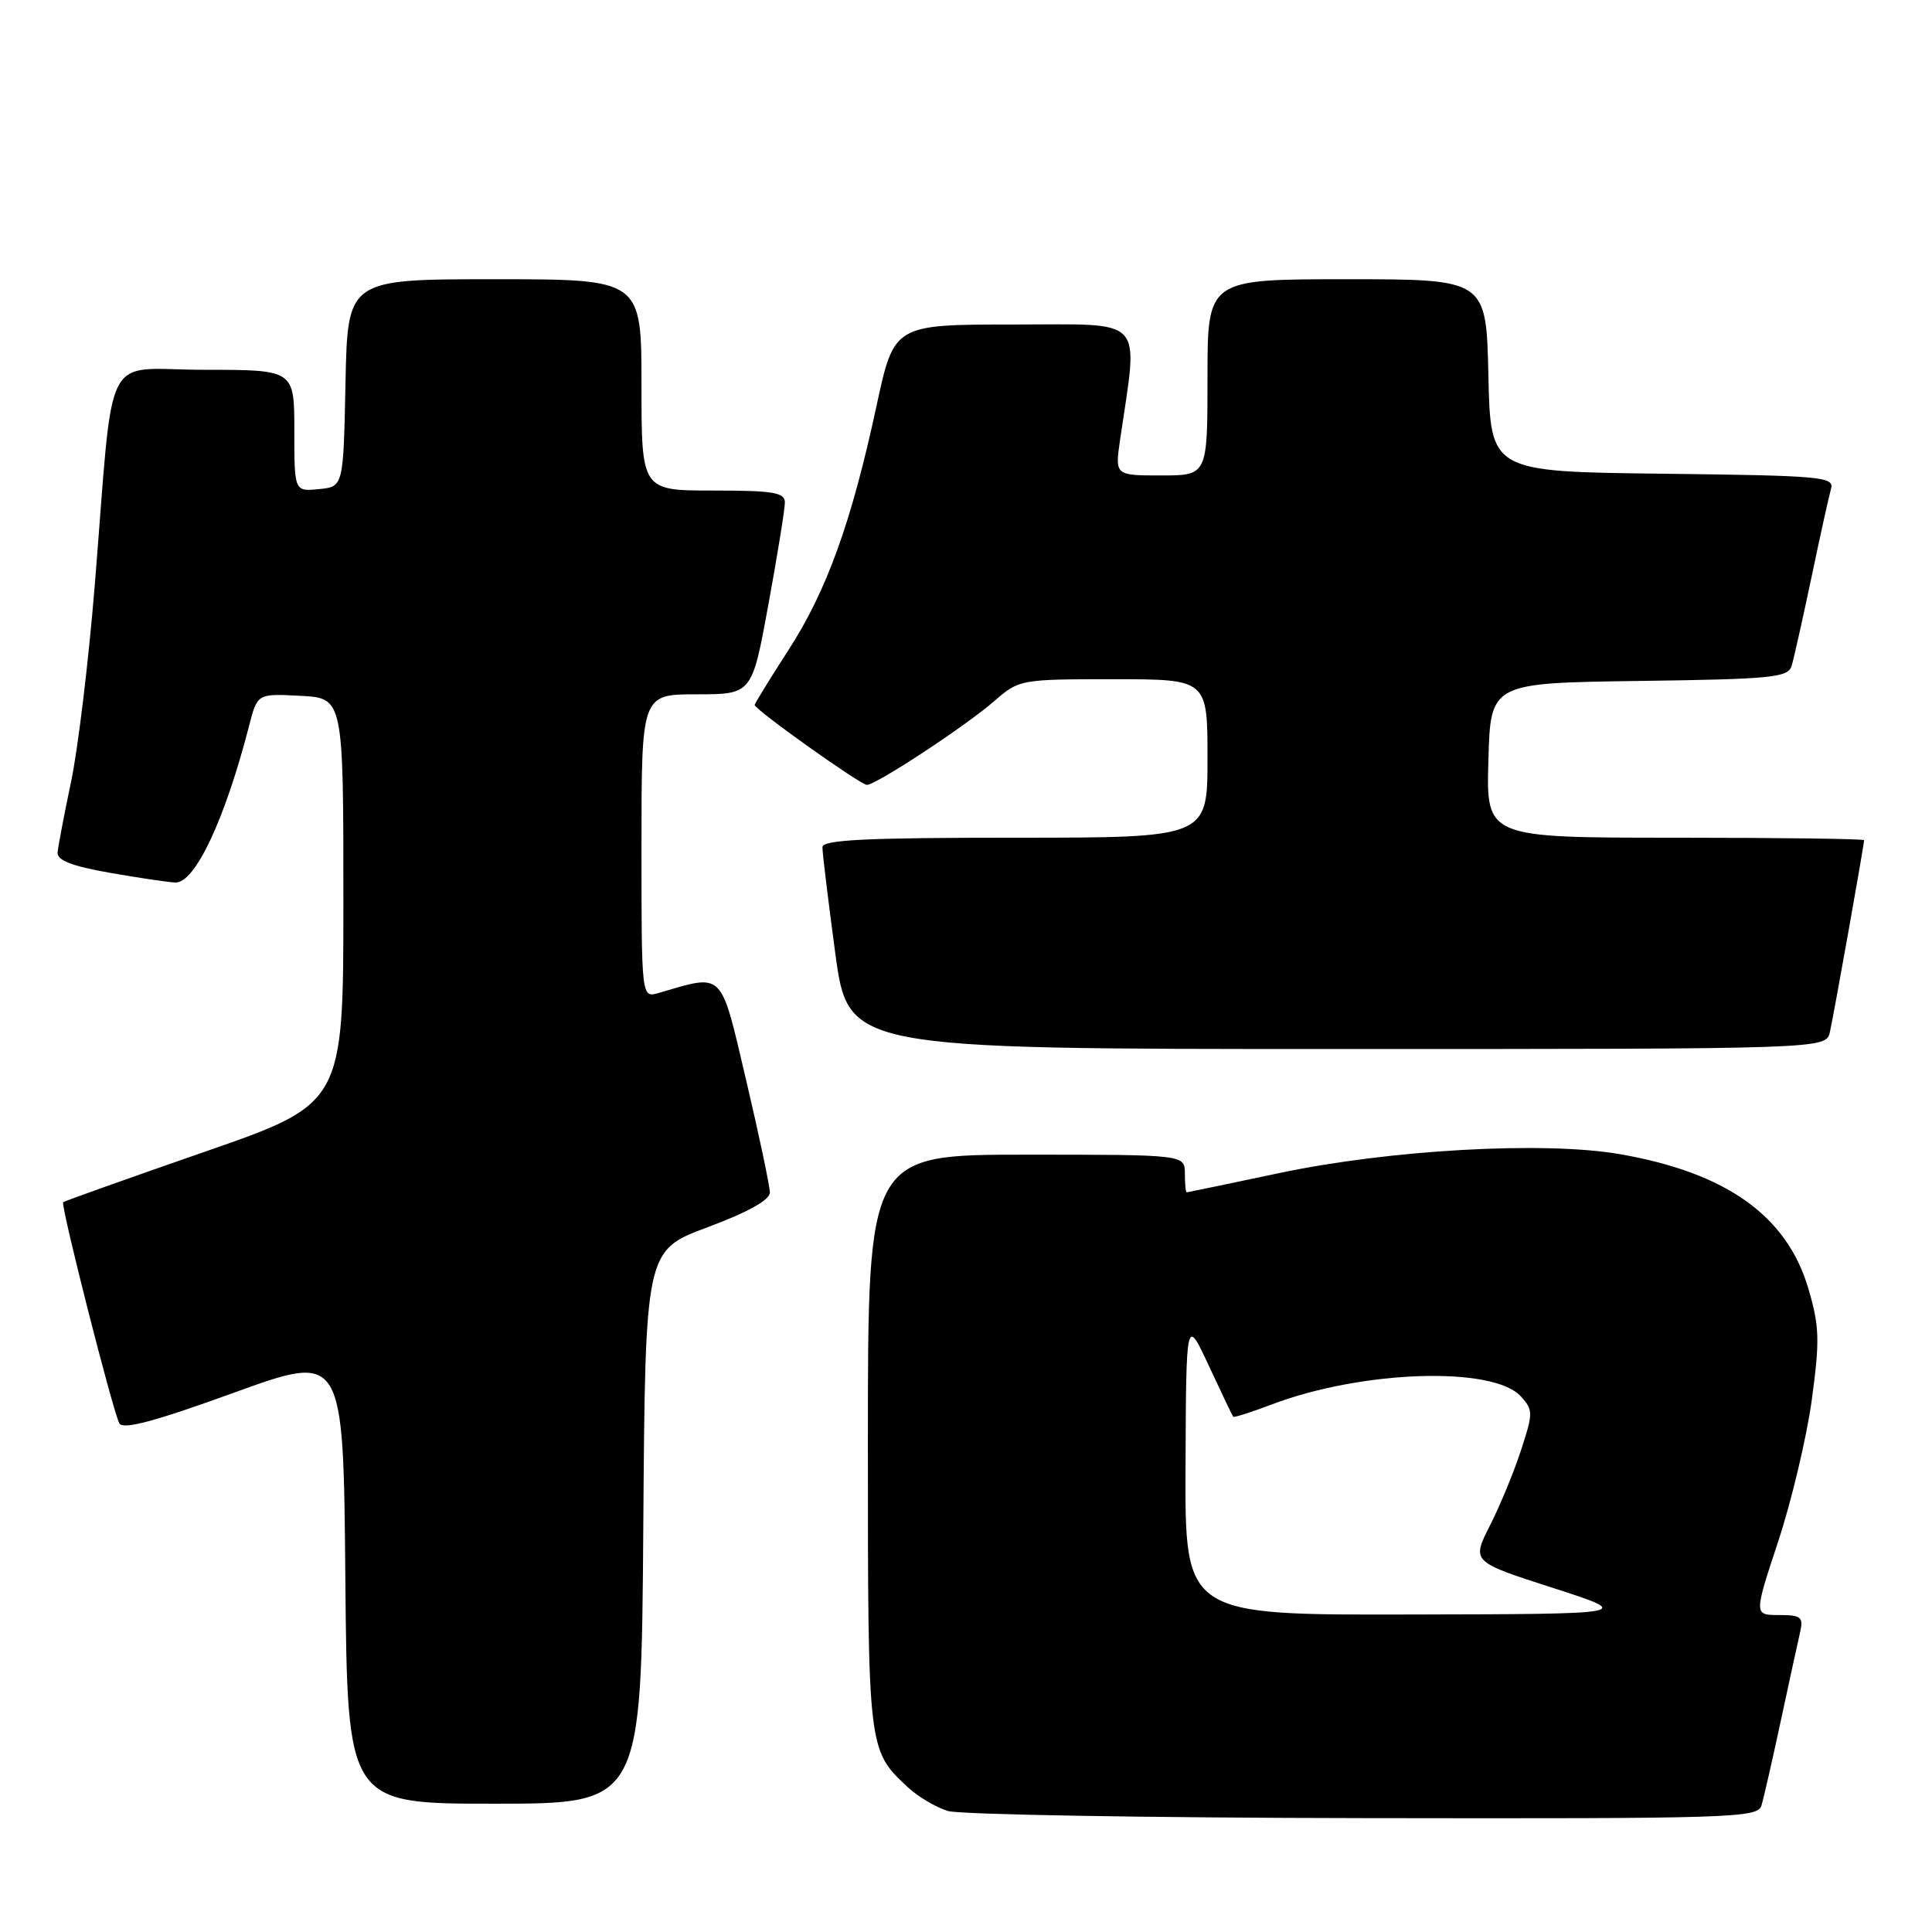 <?xml version="1.0" encoding="UTF-8" standalone="no"?>
<!DOCTYPE svg PUBLIC "-//W3C//DTD SVG 1.1//EN" "http://www.w3.org/Graphics/SVG/1.1/DTD/svg11.dtd" >
<svg xmlns="http://www.w3.org/2000/svg" xmlns:xlink="http://www.w3.org/1999/xlink" version="1.1" viewBox="0 0 256 256">
 <g >
 <path fill="currentColor"
d=" M 233.40 239.25 C 233.69 238.29 234.85 233.22 235.97 228.00 C 237.09 222.78 238.24 217.49 238.53 216.25 C 238.98 214.27 238.65 214.00 235.72 214.00 C 232.40 214.00 232.40 214.00 235.62 204.25 C 237.39 198.89 239.39 190.45 240.07 185.50 C 241.14 177.63 241.09 175.78 239.64 170.82 C 236.81 161.11 228.76 155.37 214.57 152.92 C 204.54 151.20 184.17 152.34 169.50 155.44 C 162.90 156.84 157.39 157.98 157.25 157.99 C 157.11 158.00 157.00 156.88 157.00 155.50 C 157.00 153.00 157.00 153.00 136.00 153.00 C 115.00 153.00 115.00 153.00 115.00 191.05 C 115.00 231.92 114.99 231.87 120.27 236.80 C 121.63 238.07 124.03 239.49 125.62 239.97 C 127.20 240.44 151.98 240.87 180.68 240.91 C 229.55 240.99 232.90 240.89 233.40 239.25 Z  M 85.24 202.34 C 85.50 165.69 85.50 165.69 93.75 162.62 C 99.11 160.62 102.00 159.01 102.01 158.02 C 102.01 157.19 100.60 150.49 98.87 143.14 C 95.41 128.44 96.00 129.03 87.25 131.58 C 85.00 132.23 85.00 132.23 85.00 112.12 C 85.00 92.00 85.00 92.00 92.32 92.00 C 99.64 92.00 99.64 92.00 101.82 80.09 C 103.02 73.53 104.00 67.46 104.00 66.59 C 104.00 65.25 102.51 65.00 94.50 65.00 C 85.00 65.00 85.00 65.00 85.00 51.00 C 85.00 37.00 85.00 37.00 65.53 37.00 C 46.06 37.00 46.06 37.00 45.78 50.75 C 45.50 64.50 45.50 64.50 42.25 64.81 C 39.00 65.13 39.00 65.13 39.00 57.06 C 39.00 49.00 39.00 49.00 27.07 49.00 C 13.34 49.00 15.17 45.38 12.55 77.62 C 11.74 87.58 10.33 99.28 9.41 103.62 C 8.50 107.95 7.70 112.15 7.63 112.95 C 7.54 113.99 9.49 114.76 14.50 115.64 C 18.35 116.32 22.28 116.90 23.23 116.94 C 25.84 117.03 29.79 108.63 33.00 96.20 C 34.10 91.90 34.10 91.90 39.80 92.20 C 45.50 92.50 45.50 92.50 45.50 119.37 C 45.50 146.24 45.50 146.24 27.06 152.64 C 16.92 156.16 8.51 159.16 8.37 159.30 C 8.00 159.66 14.99 187.17 15.82 188.61 C 16.31 189.47 20.55 188.33 31.00 184.54 C 45.50 179.28 45.50 179.28 45.76 209.14 C 46.03 239.00 46.03 239.00 65.50 239.00 C 84.98 239.00 84.98 239.00 85.24 202.34 Z  M 242.47 136.75 C 242.98 134.52 247.00 111.95 247.00 111.33 C 247.00 111.15 235.73 111.00 221.97 111.00 C 196.93 111.00 196.93 111.00 197.22 100.75 C 197.50 90.50 197.50 90.50 217.19 90.23 C 234.84 89.99 236.93 89.78 237.40 88.23 C 237.69 87.28 238.87 82.00 240.03 76.50 C 241.18 71.00 242.35 65.72 242.62 64.77 C 243.08 63.17 241.40 63.02 220.31 62.77 C 197.50 62.50 197.50 62.50 197.22 49.75 C 196.94 37.00 196.94 37.00 178.47 37.00 C 160.00 37.00 160.00 37.00 160.00 50.00 C 160.00 63.00 160.00 63.00 153.86 63.00 C 147.73 63.00 147.73 63.00 148.42 58.25 C 150.84 41.69 152.04 43.00 134.37 43.00 C 118.47 43.00 118.47 43.00 116.15 53.75 C 112.82 69.23 109.54 78.31 104.46 86.16 C 102.01 89.96 100.00 93.22 100.00 93.41 C 100.00 94.02 114.01 104.00 114.87 104.00 C 116.10 104.00 128.03 96.15 131.78 92.87 C 135.03 90.04 135.24 90.00 147.53 90.00 C 160.00 90.00 160.00 90.00 160.00 100.50 C 160.00 111.00 160.00 111.00 134.50 111.00 C 114.78 111.00 108.99 111.28 108.98 112.25 C 108.96 112.94 109.73 119.24 110.67 126.25 C 112.39 139.00 112.39 139.00 177.17 139.00 C 241.96 139.00 241.96 139.00 242.47 136.75 Z  M 157.09 194.25 C 157.17 174.50 157.17 174.50 160.19 181.00 C 161.85 184.57 163.30 187.60 163.41 187.73 C 163.53 187.85 165.84 187.11 168.56 186.08 C 180.53 181.55 197.88 181.00 201.52 185.03 C 203.16 186.83 203.16 187.22 201.54 192.17 C 200.60 195.06 198.74 199.56 197.41 202.17 C 195.00 206.94 195.00 206.94 205.75 210.40 C 216.50 213.87 216.50 213.87 186.75 213.93 C 157.00 214.00 157.00 214.00 157.09 194.25 Z "/>
</g>
</svg>